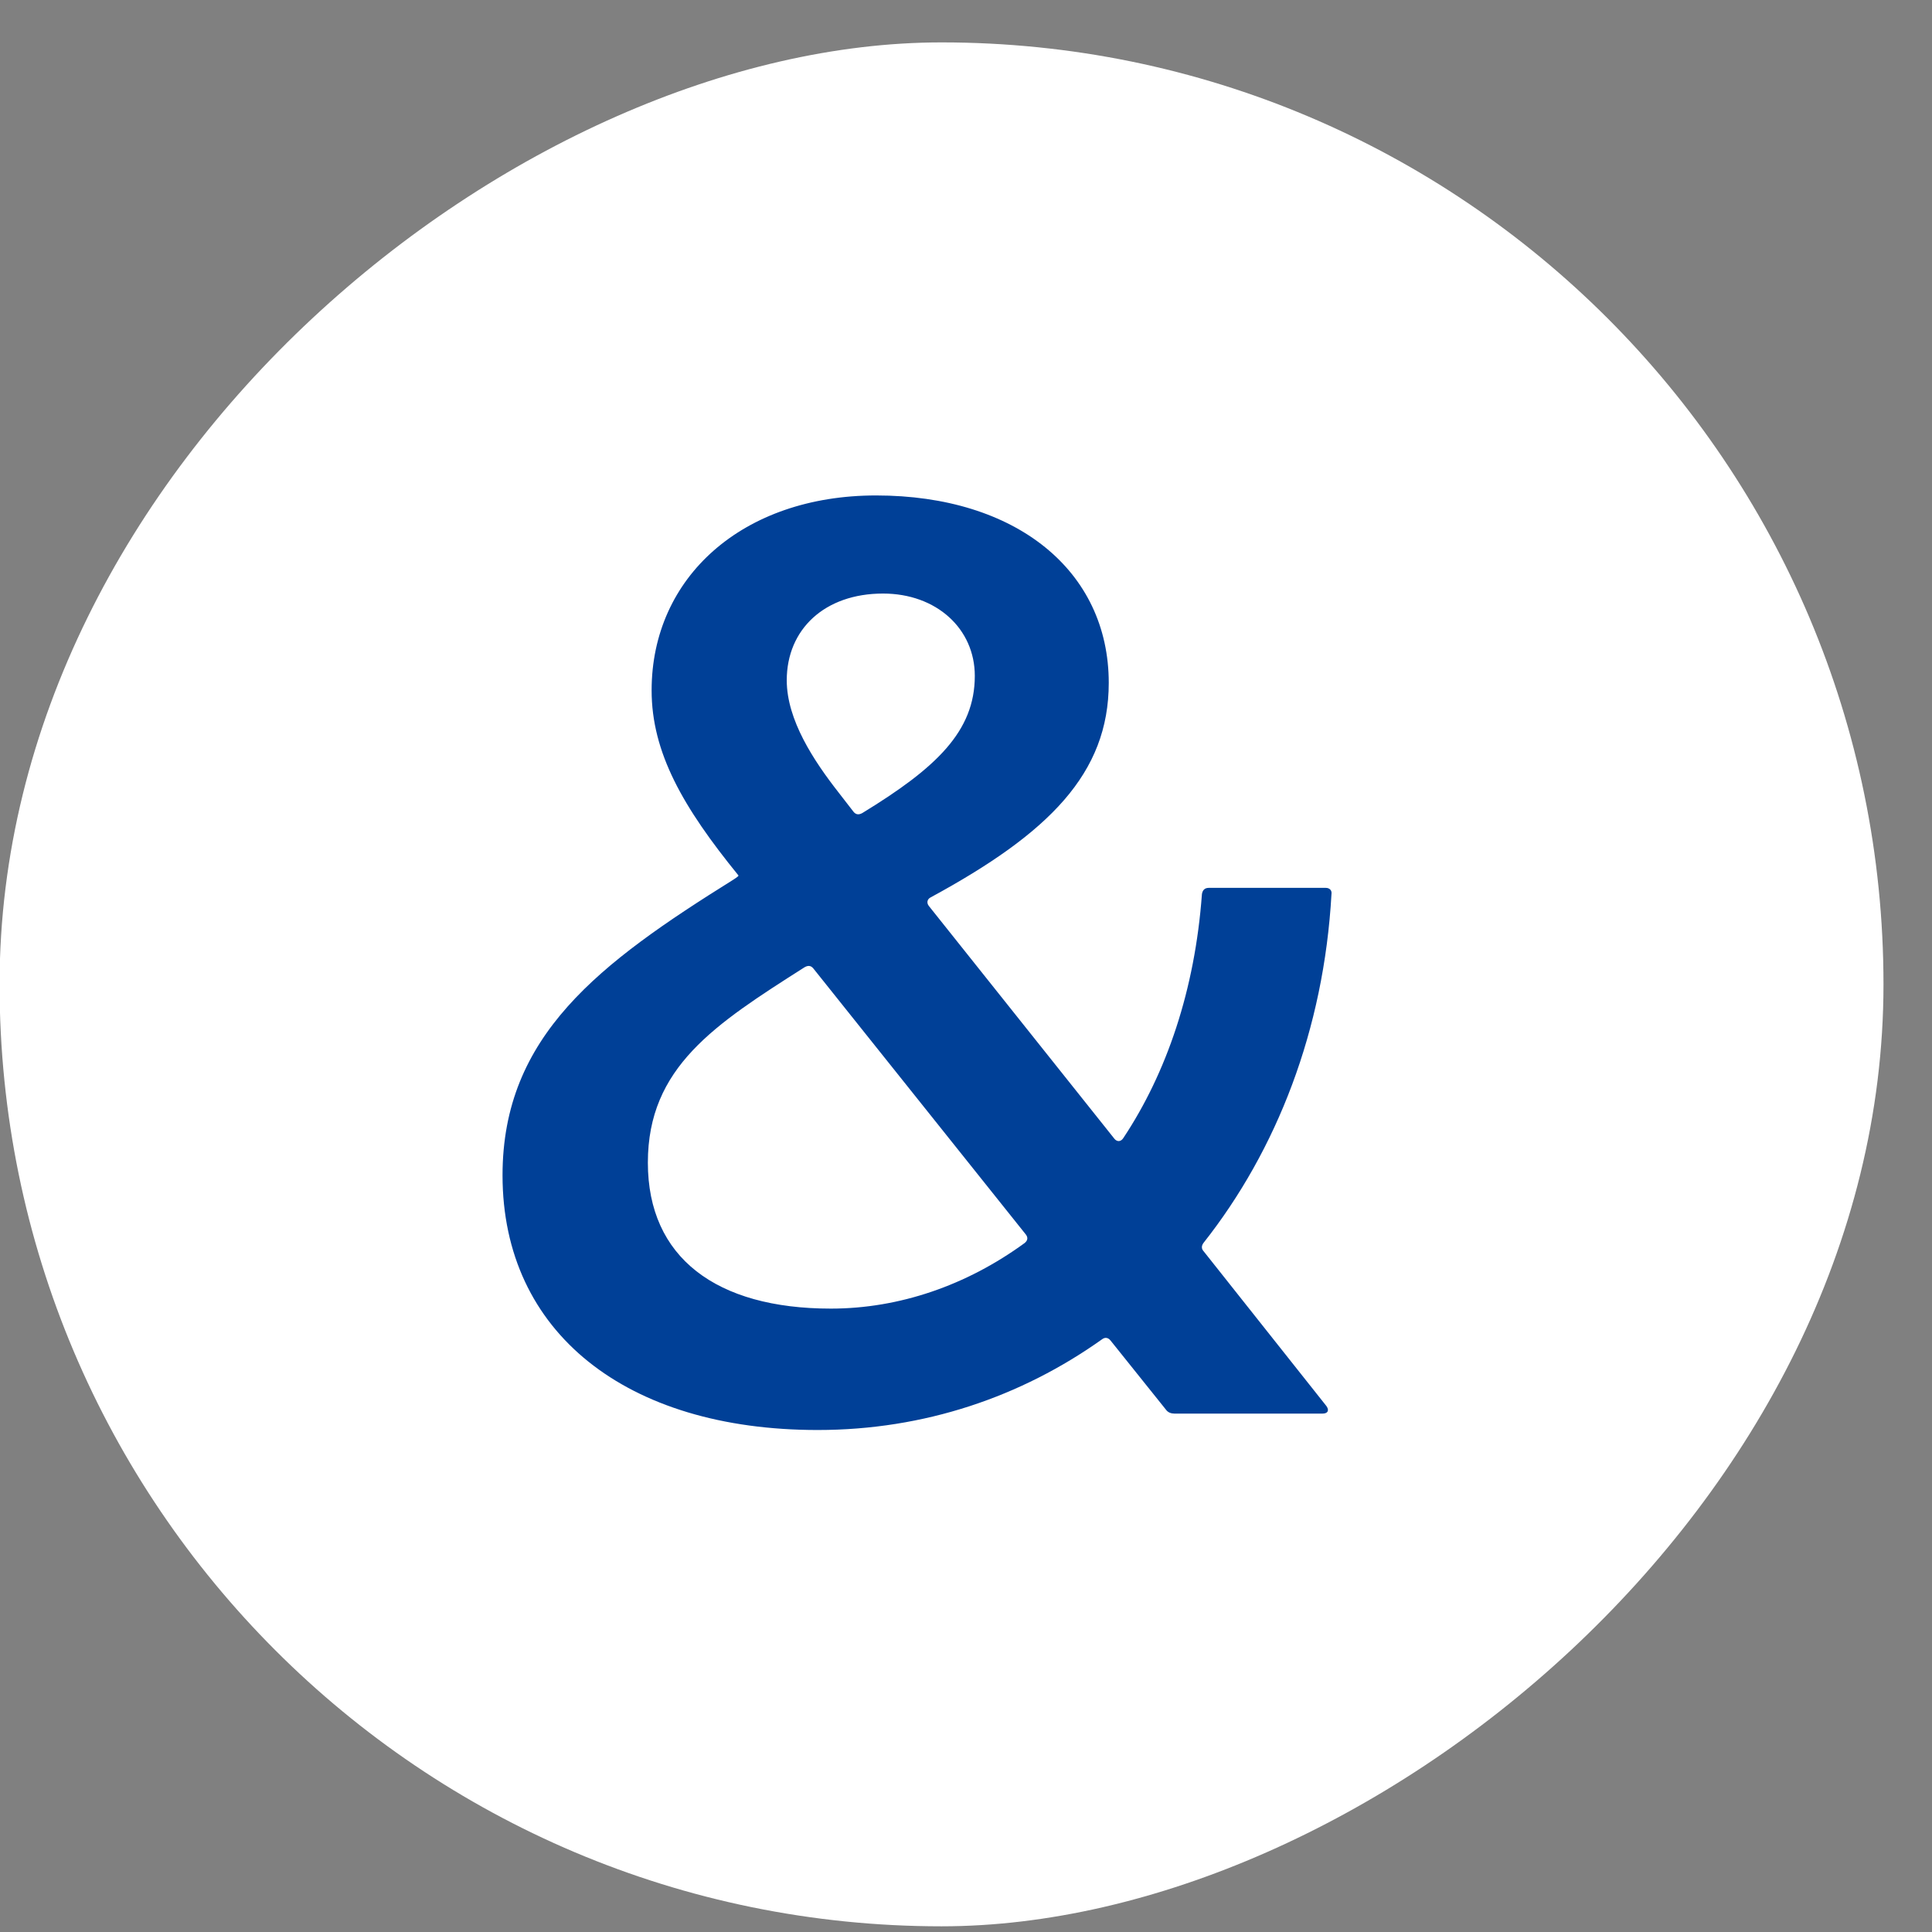 <svg width="18" height="18" viewBox="0 0 18 18" fill="none" xmlns="http://www.w3.org/2000/svg">
<rect x="0" y="0" width="18" height="18" fill="#808080" stroke="none"/>
<rect x="17.548" y="0.395" width="17.552" height="17.552" rx="8.776" transform="rotate(90 17.548 0.395)" fill="white"/>
<path d="M6.879 8.155C6.364 7.522 6.071 7.012 6.071 6.432C6.071 5.377 6.92 4.616 8.162 4.616C9.469 4.616 10.33 5.319 10.33 6.362C10.33 7.206 9.774 7.762 8.672 8.36C8.637 8.377 8.631 8.413 8.655 8.442L10.383 10.61C10.407 10.639 10.442 10.639 10.465 10.604C10.87 9.995 11.133 9.221 11.198 8.331C11.204 8.29 11.227 8.272 11.262 8.272H12.352C12.387 8.272 12.411 8.295 12.405 8.331C12.334 9.596 11.895 10.715 11.215 11.577C11.192 11.606 11.192 11.635 11.215 11.659L12.358 13.1C12.387 13.141 12.37 13.17 12.323 13.17H10.94C10.911 13.17 10.881 13.159 10.864 13.135L10.348 12.491C10.325 12.461 10.295 12.456 10.266 12.479C9.516 13.012 8.614 13.323 7.618 13.323C5.836 13.323 4.682 12.415 4.682 10.95C4.682 9.649 5.584 8.975 6.832 8.196C6.868 8.172 6.885 8.161 6.879 8.155ZM6.036 10.832C6.036 11.717 6.674 12.192 7.741 12.192C8.379 12.192 9.006 11.975 9.545 11.582C9.575 11.559 9.58 11.53 9.557 11.501L7.577 9.022C7.553 8.993 7.524 8.993 7.489 9.016C6.662 9.543 6.036 9.942 6.036 10.832ZM7.33 6.338C7.33 6.708 7.582 7.088 7.811 7.381L7.952 7.563C7.975 7.592 8.004 7.592 8.034 7.575C8.725 7.153 9.082 6.813 9.082 6.297C9.082 5.858 8.725 5.53 8.227 5.53C7.682 5.53 7.33 5.864 7.33 6.338Z" fill="#004097"/>
</svg>
